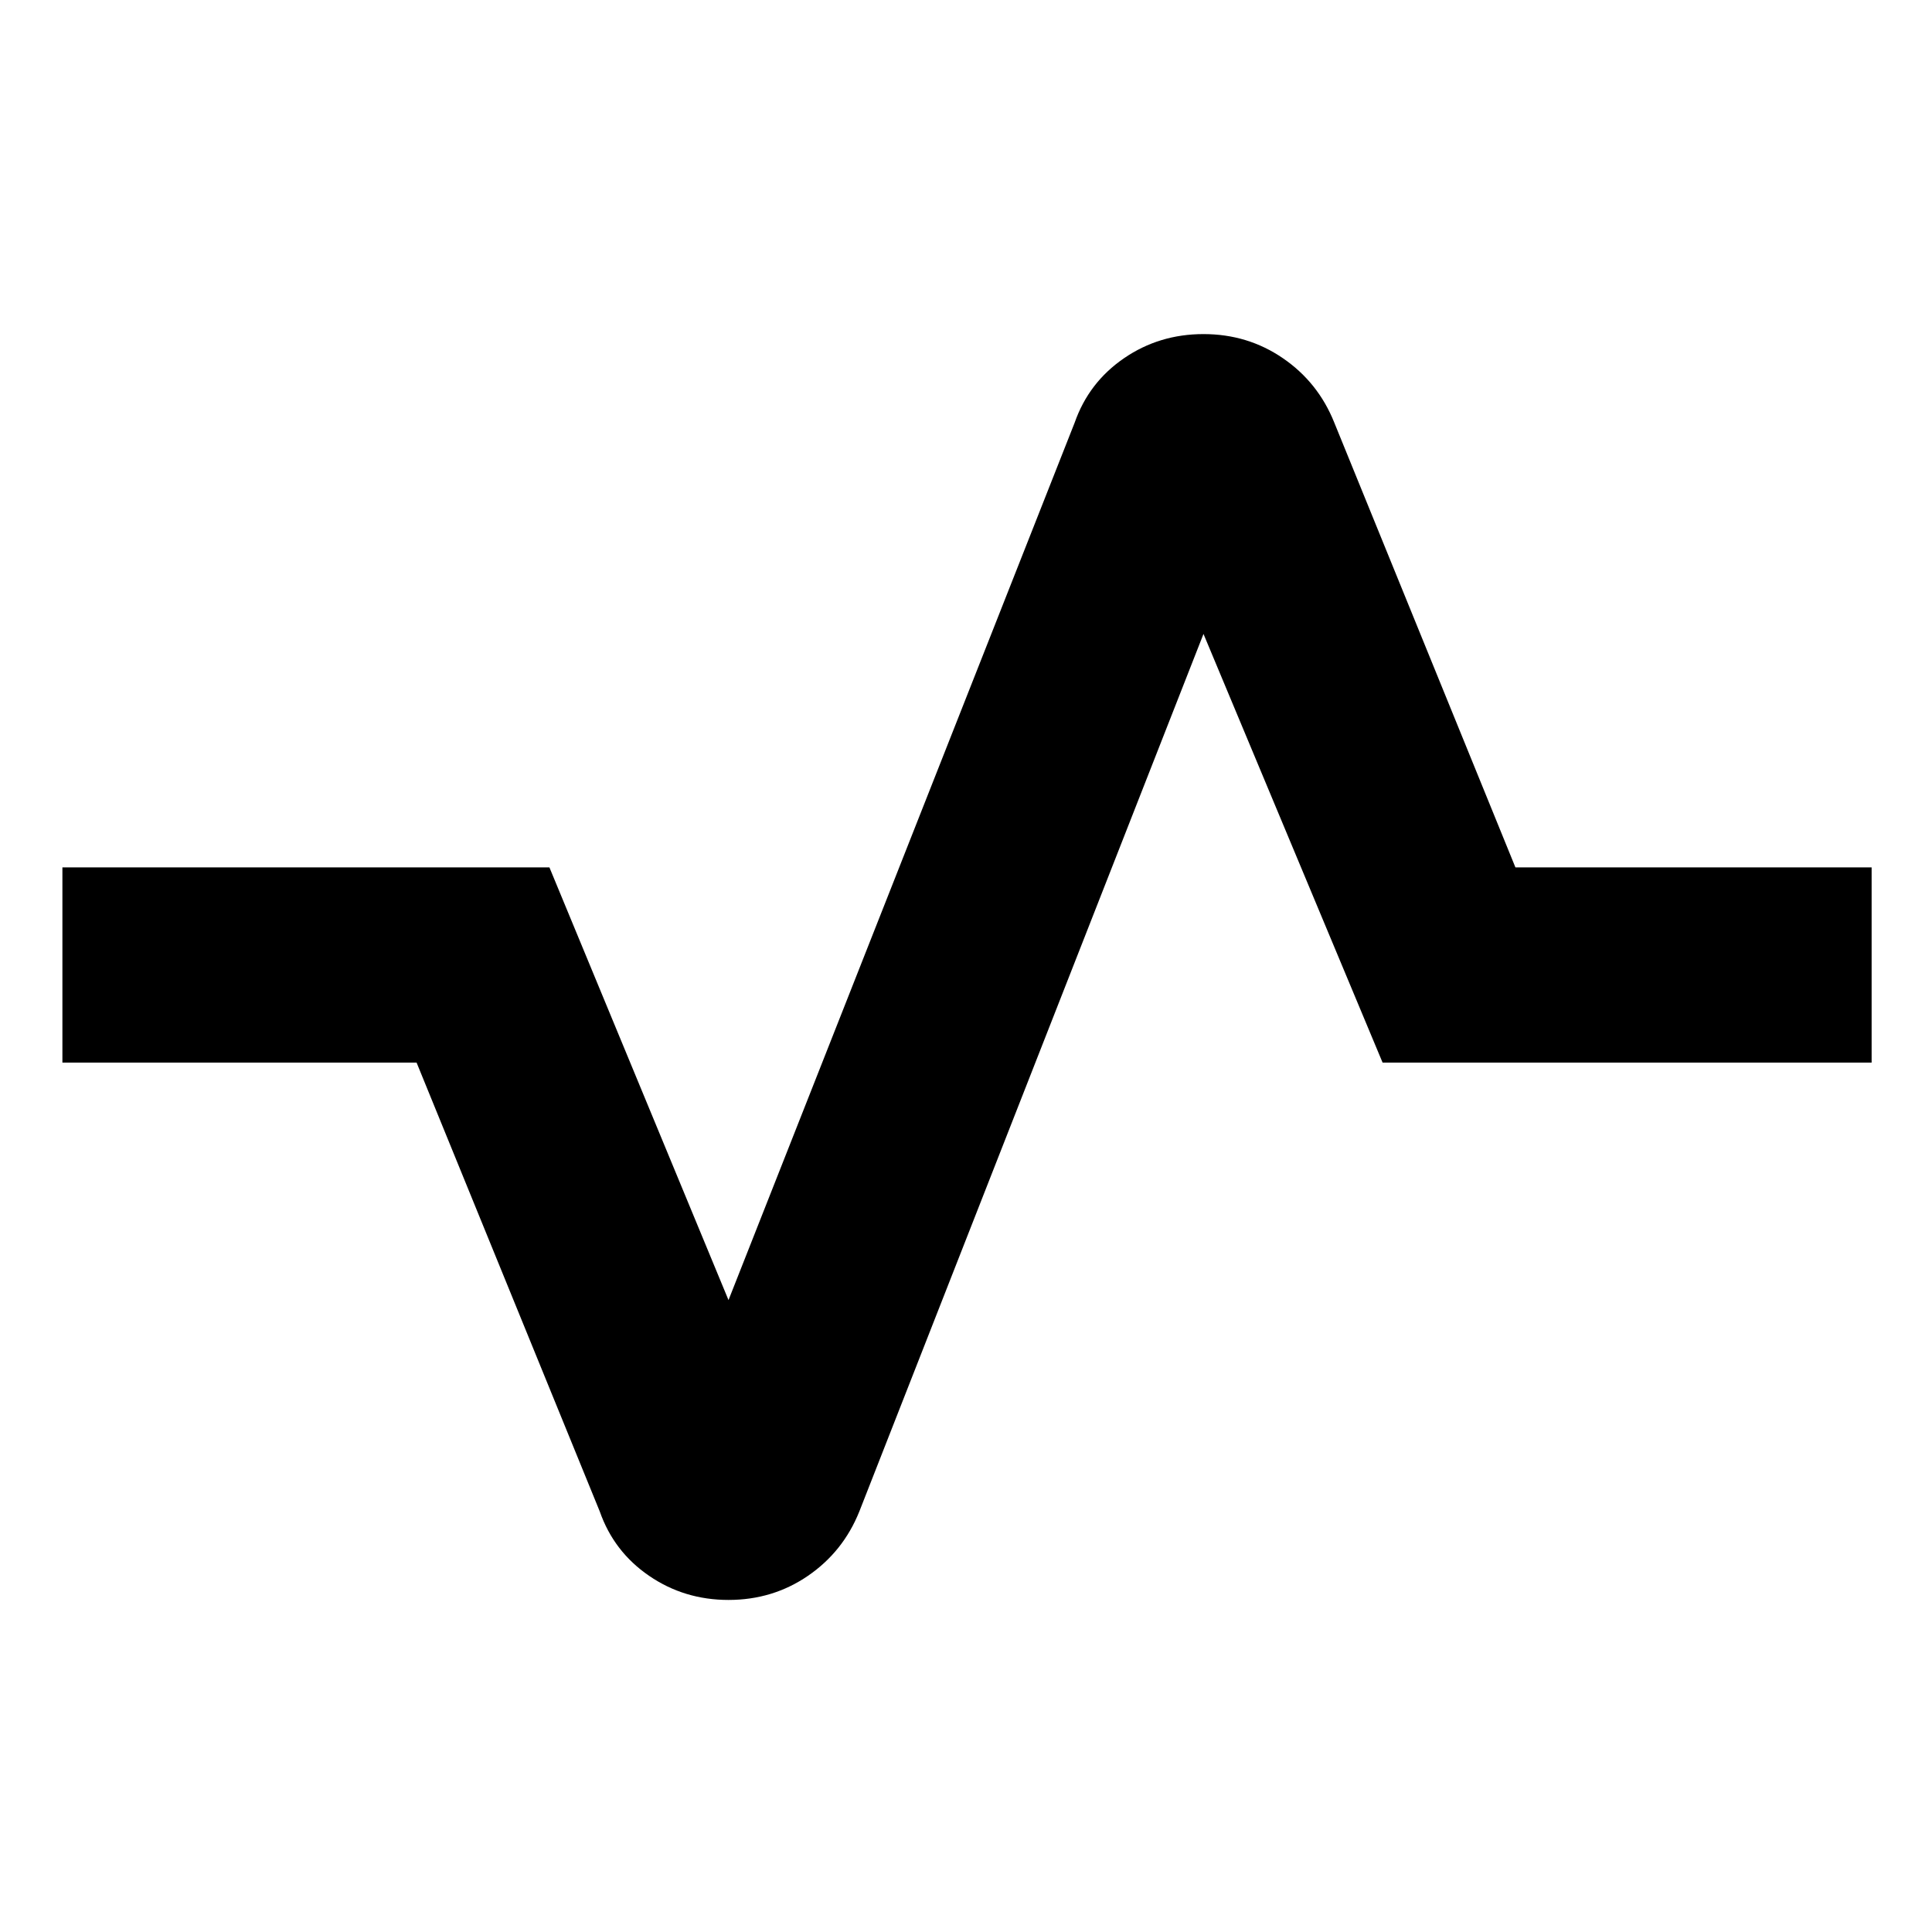 <svg xmlns="http://www.w3.org/2000/svg" height="40" width="40"><path d="M15.083 33.125q-.916 0-1.645-.5-.73-.5-1.021-1.333L8.625 22H1.292v-4.042h10.083l3.708 8.959L22.25 8.75q.292-.833 1.021-1.333.729-.5 1.646-.5.916 0 1.645.5.73.5 1.063 1.333l3.75 9.208h7.375V22H28.625l-3.708-8.875-7.125 18.167q-.334.833-1.063 1.333-.729.5-1.646.5Z"/></svg>